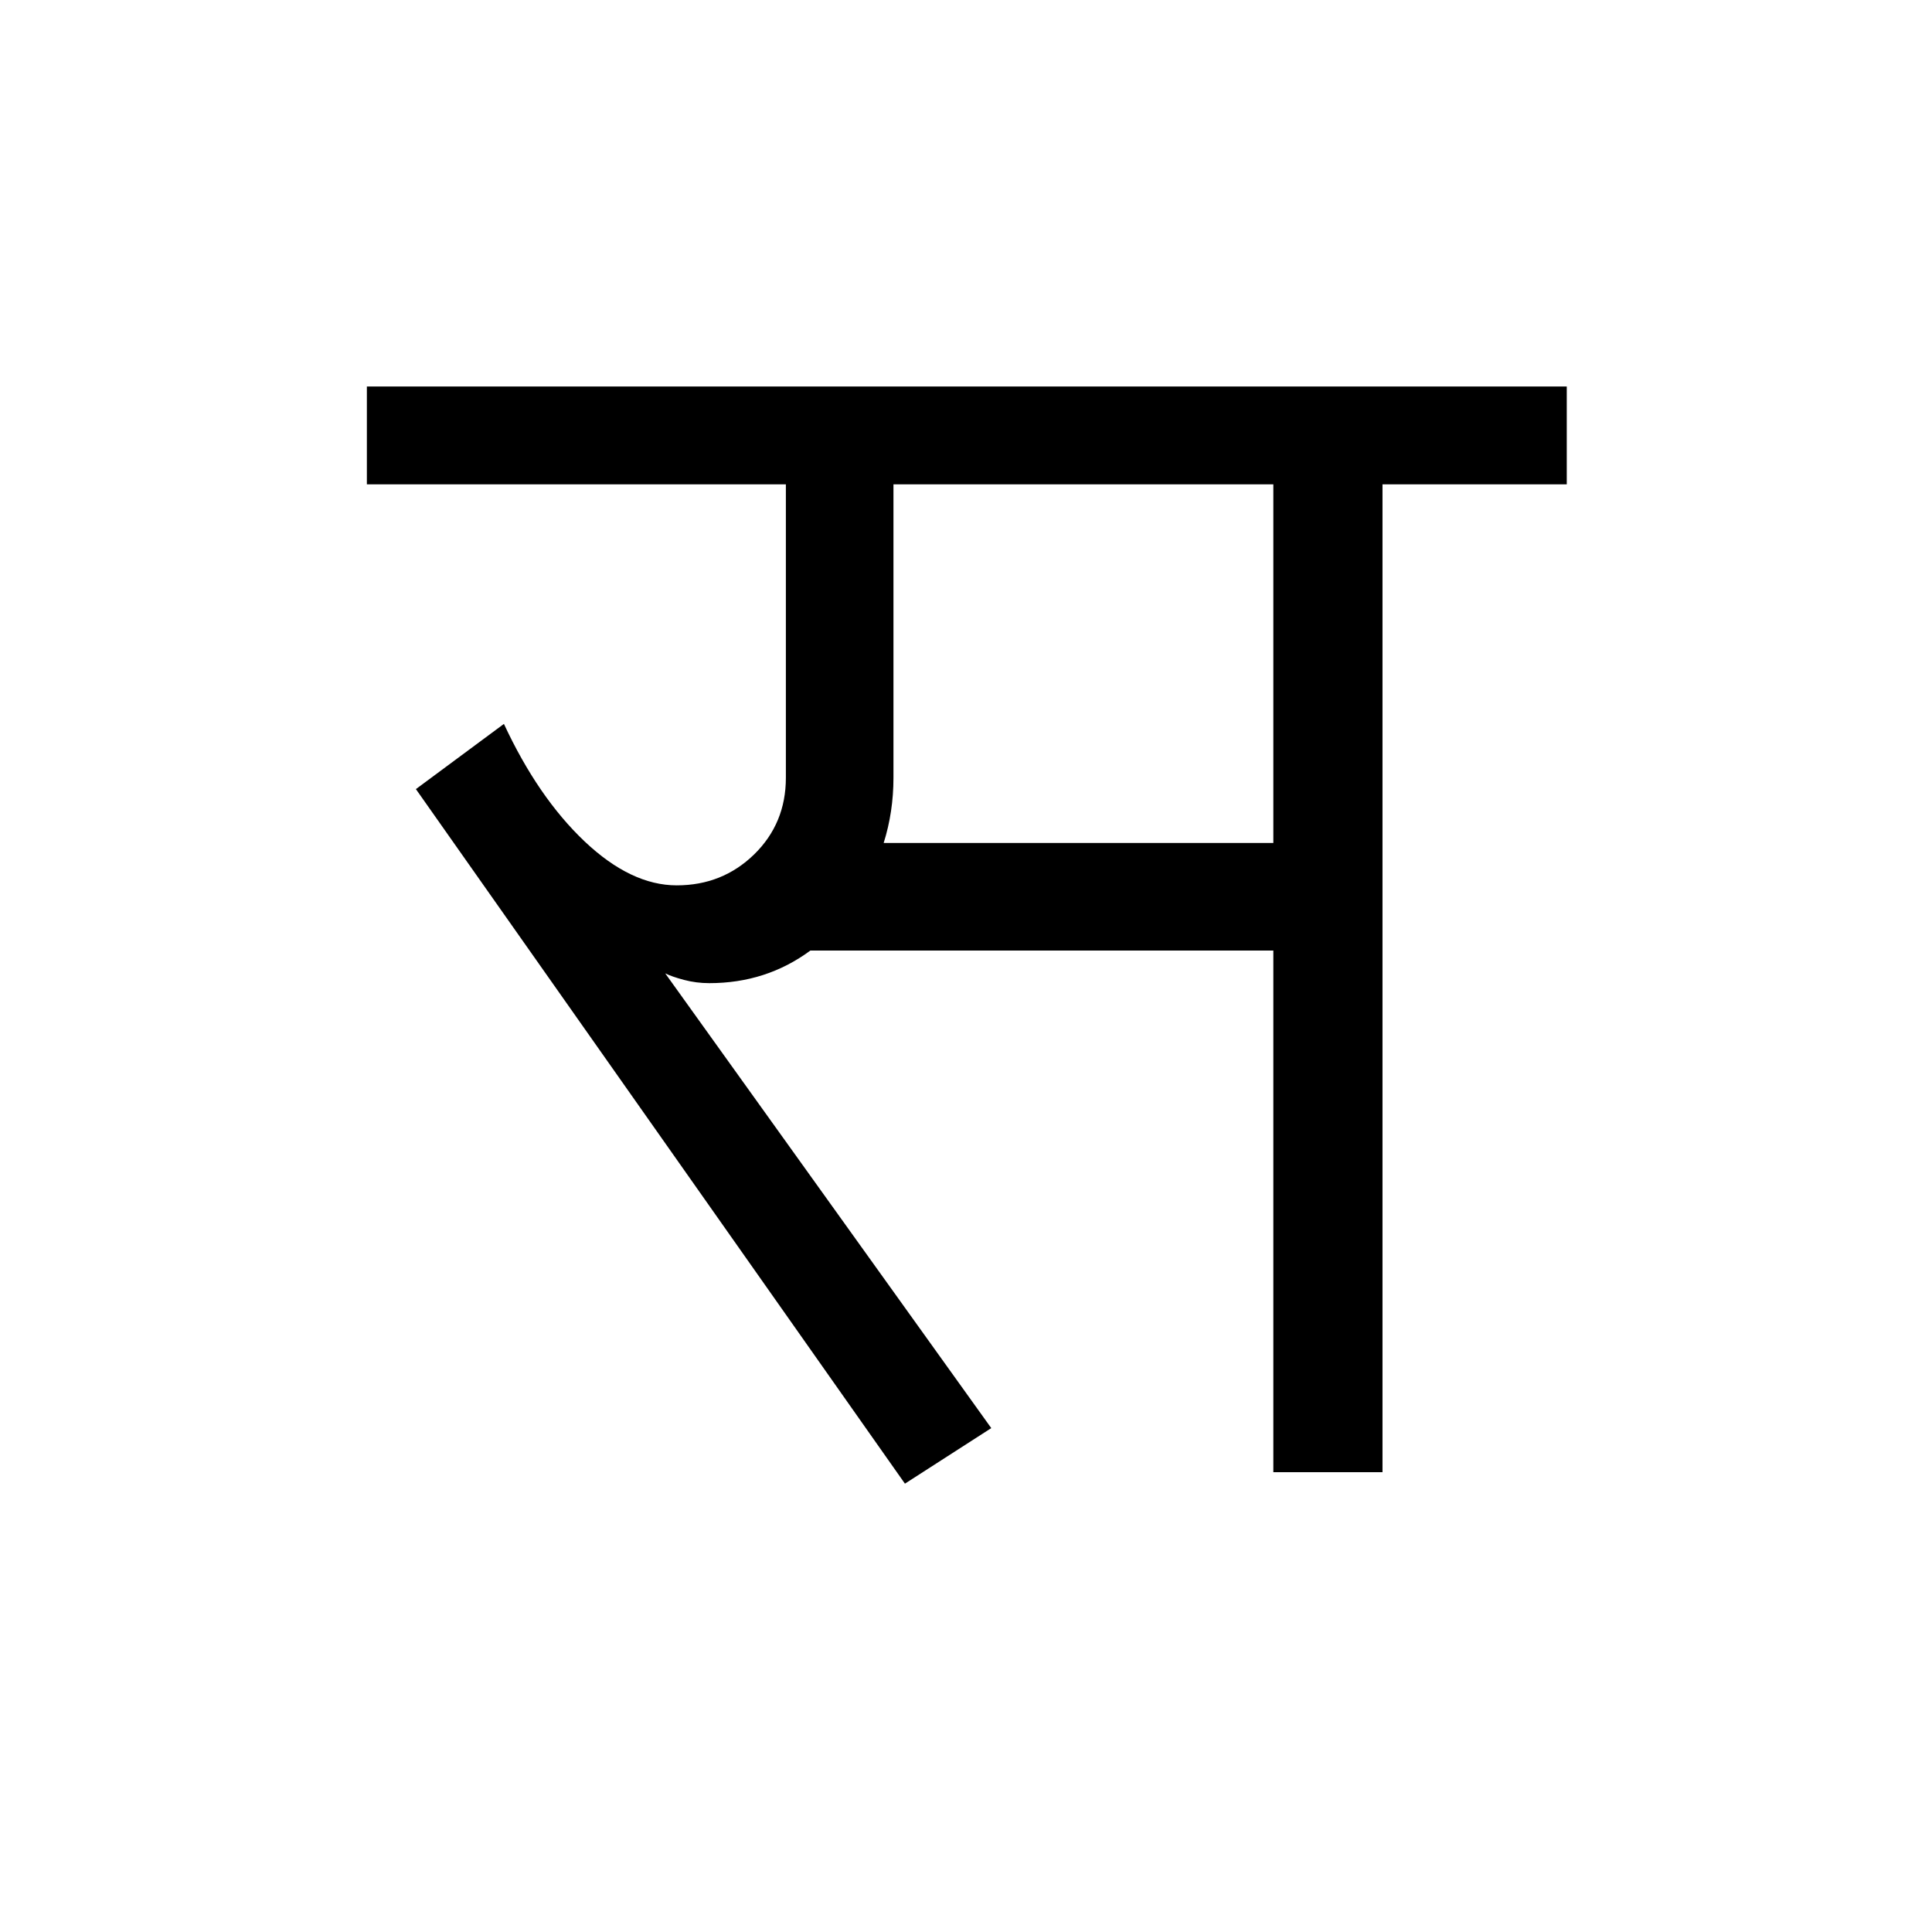 <?xml version='1.0' encoding='UTF-8'?>
<svg xmlns="http://www.w3.org/2000/svg" xmlns:xlink="http://www.w3.org/1999/xlink" width="250px" height="250px" viewBox="0 0 250 250" y="0px" x="0px" enable-background="new 0 0 250 250"><defs><symbol overflow="visible" id="01daa9dba"><path d="M-2.75-127.828v-12.656h155.266v12.656h-23.844V0h-14.125v-67.5H54.64c-3.805 2.813-8.164 4.219-13.078 4.219-1.126 0-2.22-.14-3.282-.422-1.054-.281-1.86-.563-2.422-.844L78.047-5.703 66.875 1.484 3.594-88.39l11.39-8.437c2.946 6.336 6.426 11.402 10.438 15.203 4.008 3.793 7.984 5.688 11.922 5.688 3.937 0 7.273-1.333 10.015-4 2.739-2.676 4.11-5.985 4.11-9.922v-37.97zm66.875 46.406h50.422v-46.406H65.39v37.969c0 2.949-.422 5.761-1.266 8.437zm0 0"/></symbol></defs><use xlink:href="#01daa9dba" x="50.223" y="190.5"/></svg>